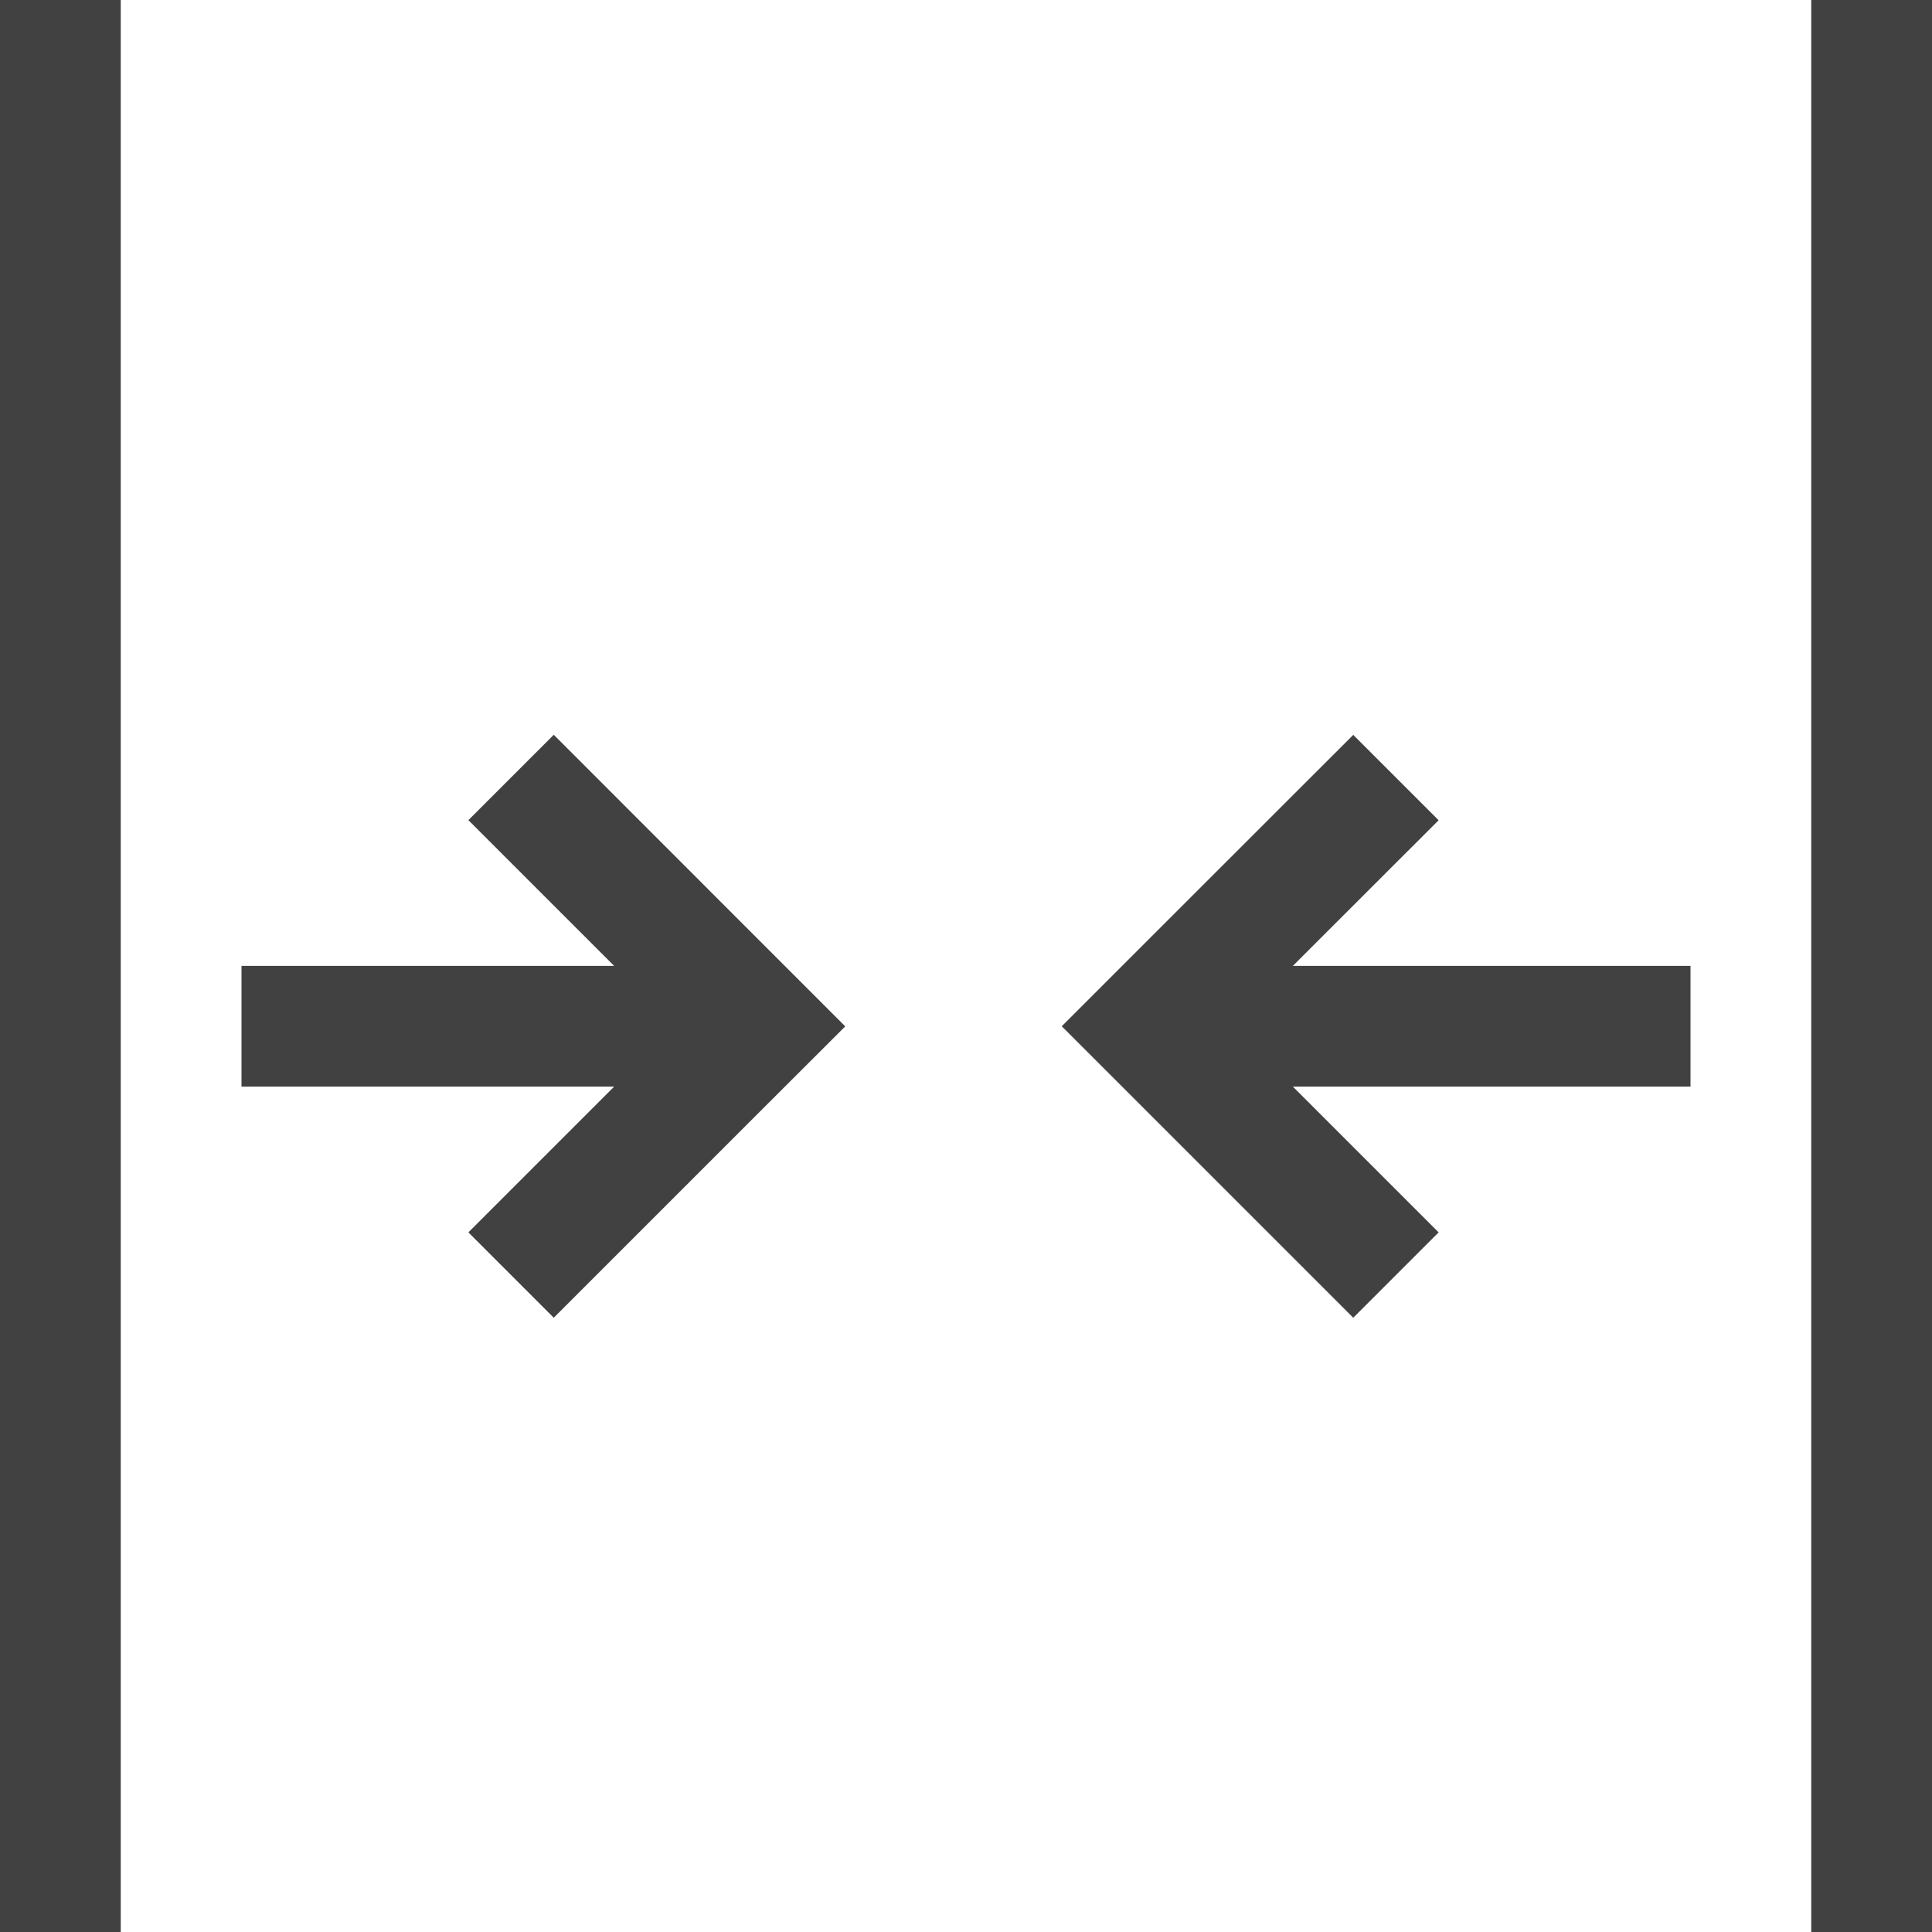 <svg xmlns="http://www.w3.org/2000/svg" viewBox="0 0 16 16"><path fill="#414141" d="M0 0h1v16H0zm15 16h1V0h-1zm-3.086-9.207-.707-.707L9.5 7.792l-.707.707.707.707 1.707 1.707.707-.707-1.207-1.207H14v-1h-3.293zm-7.328-.708-.707.707 1.207 1.207H2v1h3.086l-1.207 1.207.707.707 1.707-1.707L7 8.5l-.707-.707z"/></svg>